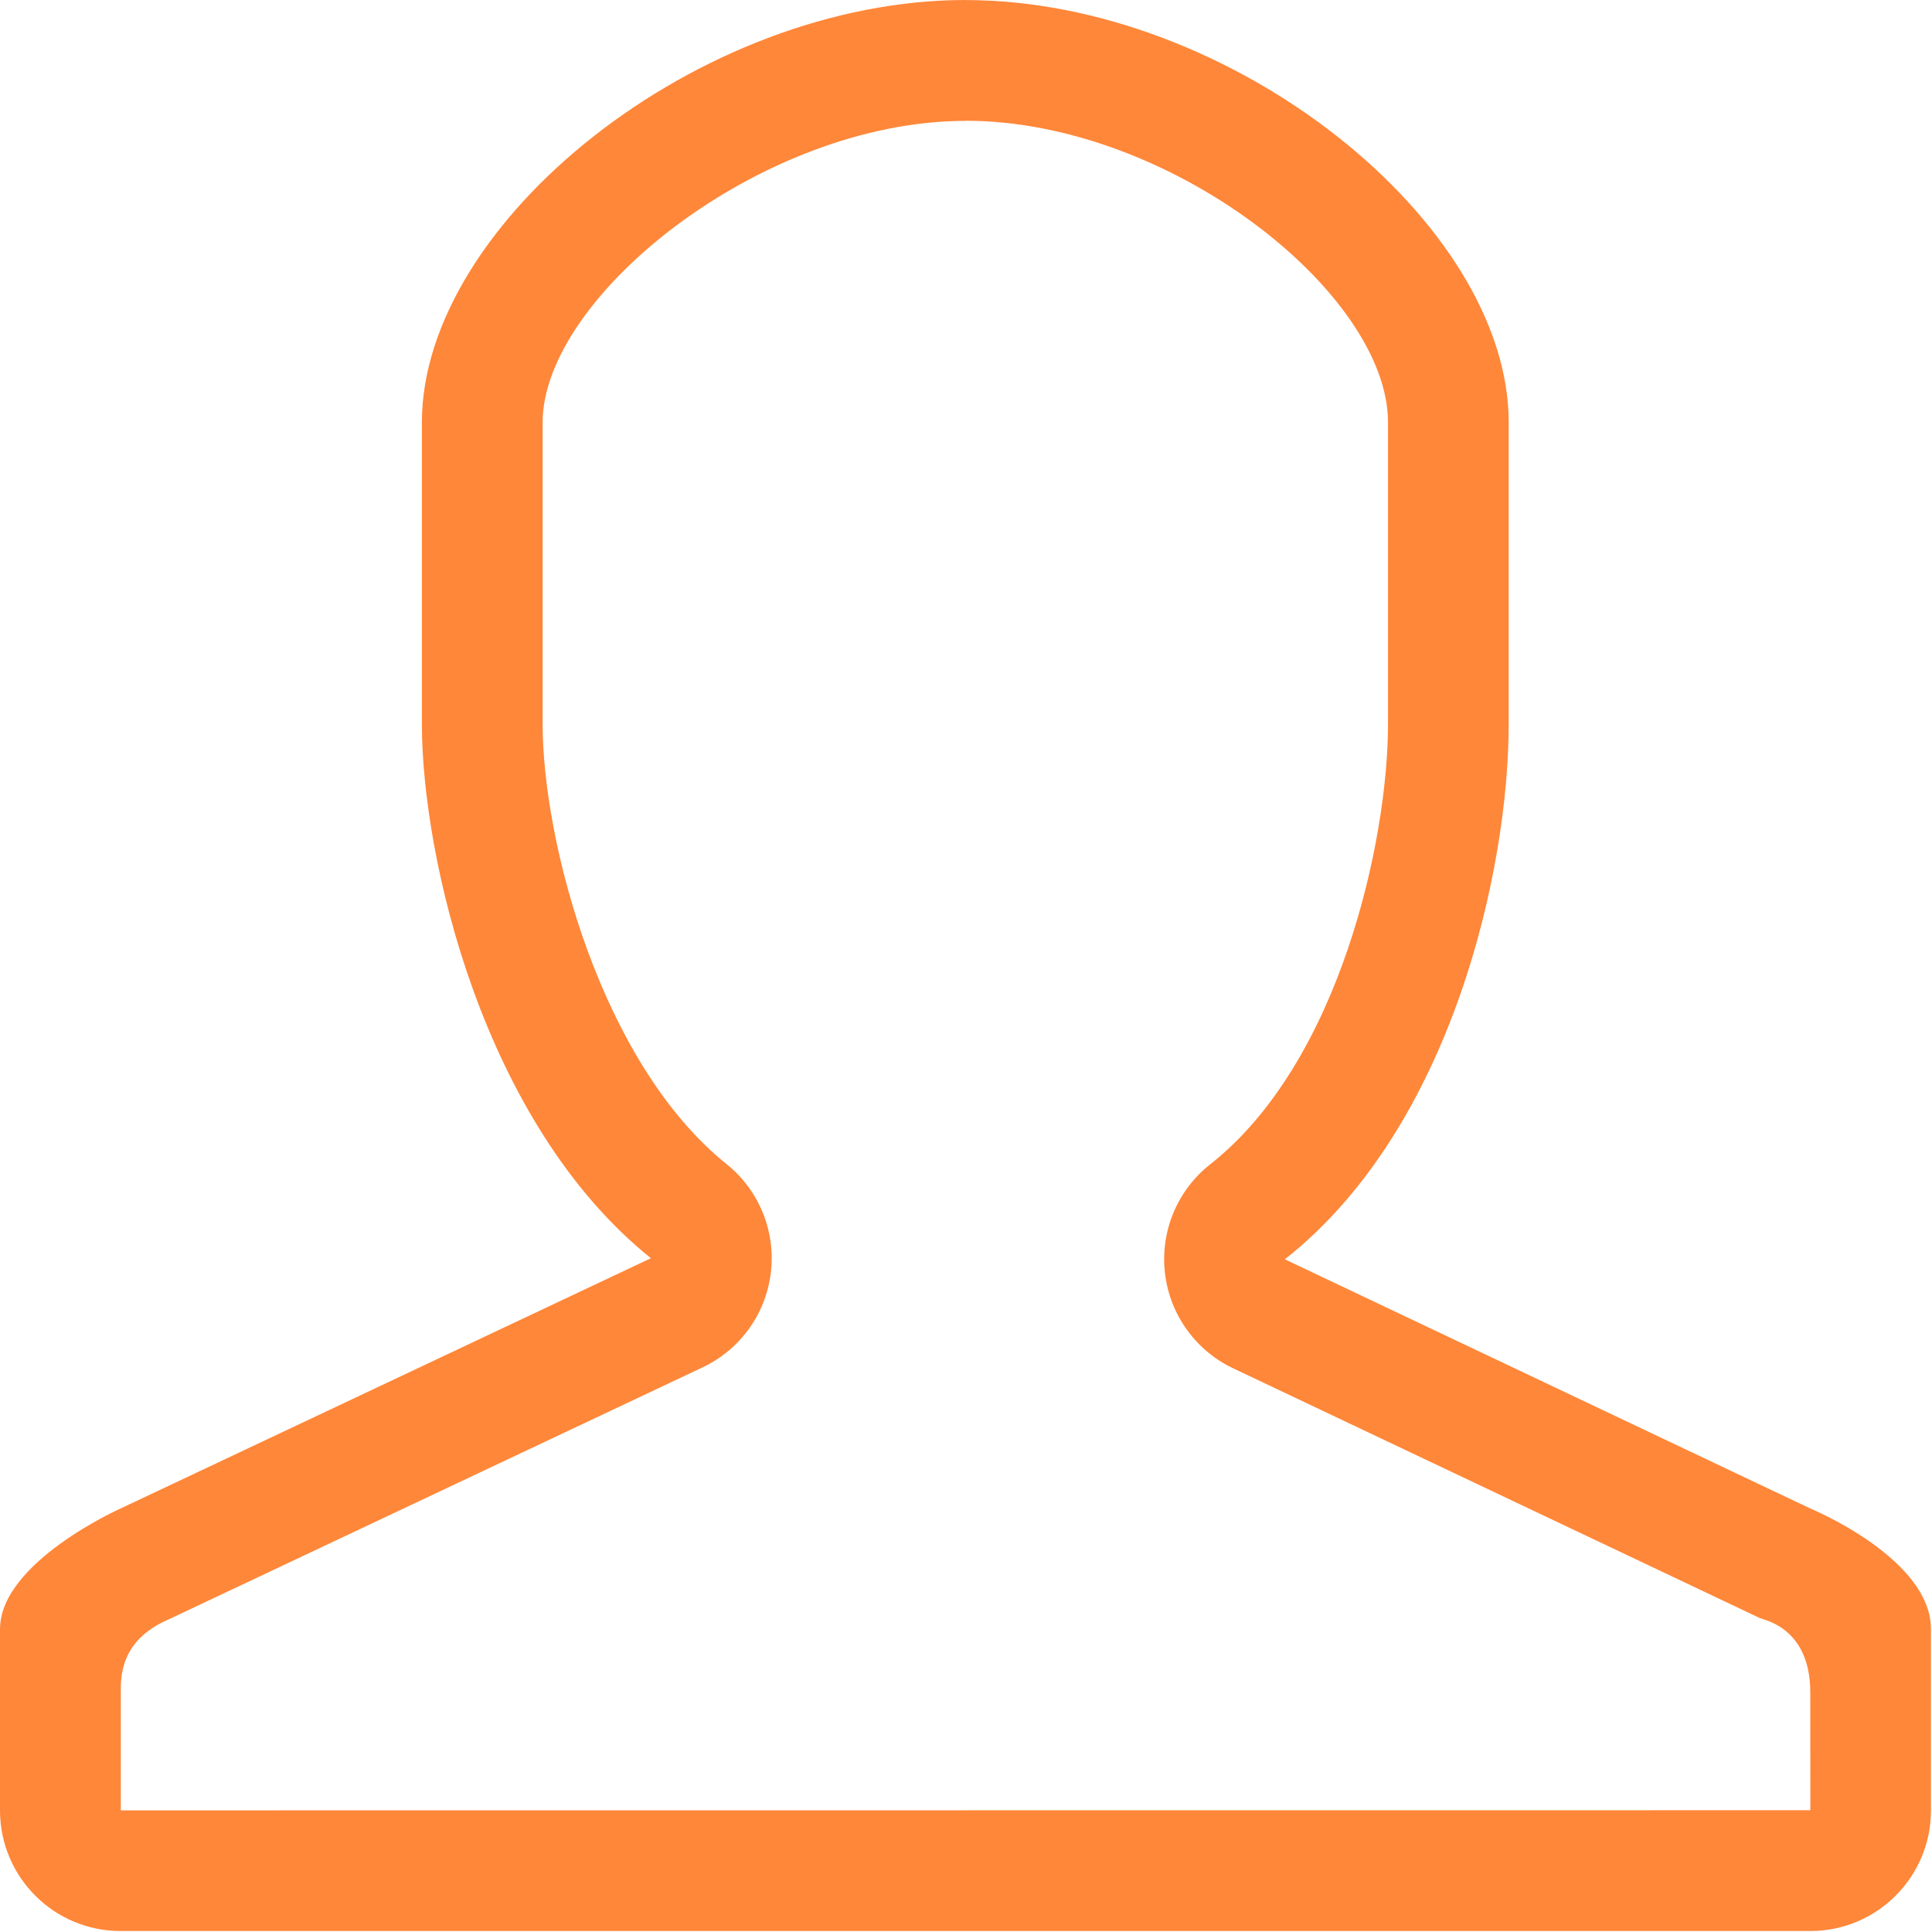 <svg width="60" height="60" viewBox="0 0 60 60" fill="none" xmlns="http://www.w3.org/2000/svg">
<path d="M29.985 3.75C36.352 3.75 43.106 9.113 43.106 13.116V22.485C43.106 26.093 41.606 32.992 37.584 36.159C36.559 36.966 36.026 38.25 36.18 39.547C36.334 40.845 37.151 41.968 38.338 42.514L54.656 50.252C54.784 50.31 56.22 50.552 56.22 52.558L56.222 56.218L3.752 56.222V52.417C3.752 50.927 4.869 50.458 5.317 50.254L21.784 42.482C22.965 41.94 23.781 40.822 23.938 39.532C24.096 38.242 23.576 36.964 22.564 36.152C18.668 33.024 16.852 26.149 16.852 22.489V13.119C16.854 9.203 23.674 3.754 29.985 3.754V3.75ZM29.985 0C21.705 0 13.102 6.911 13.102 13.117V22.487C13.102 26.582 14.972 34.864 20.214 39.075L3.746 46.847C3.746 46.847 0 48.516 0 50.595V56.222C0 58.294 1.678 59.97 3.746 59.97H56.22C58.292 59.97 59.968 58.292 59.968 56.222V50.595C59.968 48.392 56.22 46.847 56.22 46.847L39.902 39.109C45.096 35.021 46.854 26.989 46.854 22.487V13.117C46.854 6.911 38.263 0.002 29.983 0.002L29.985 0Z" fill="#FF8739"/>
</svg>
